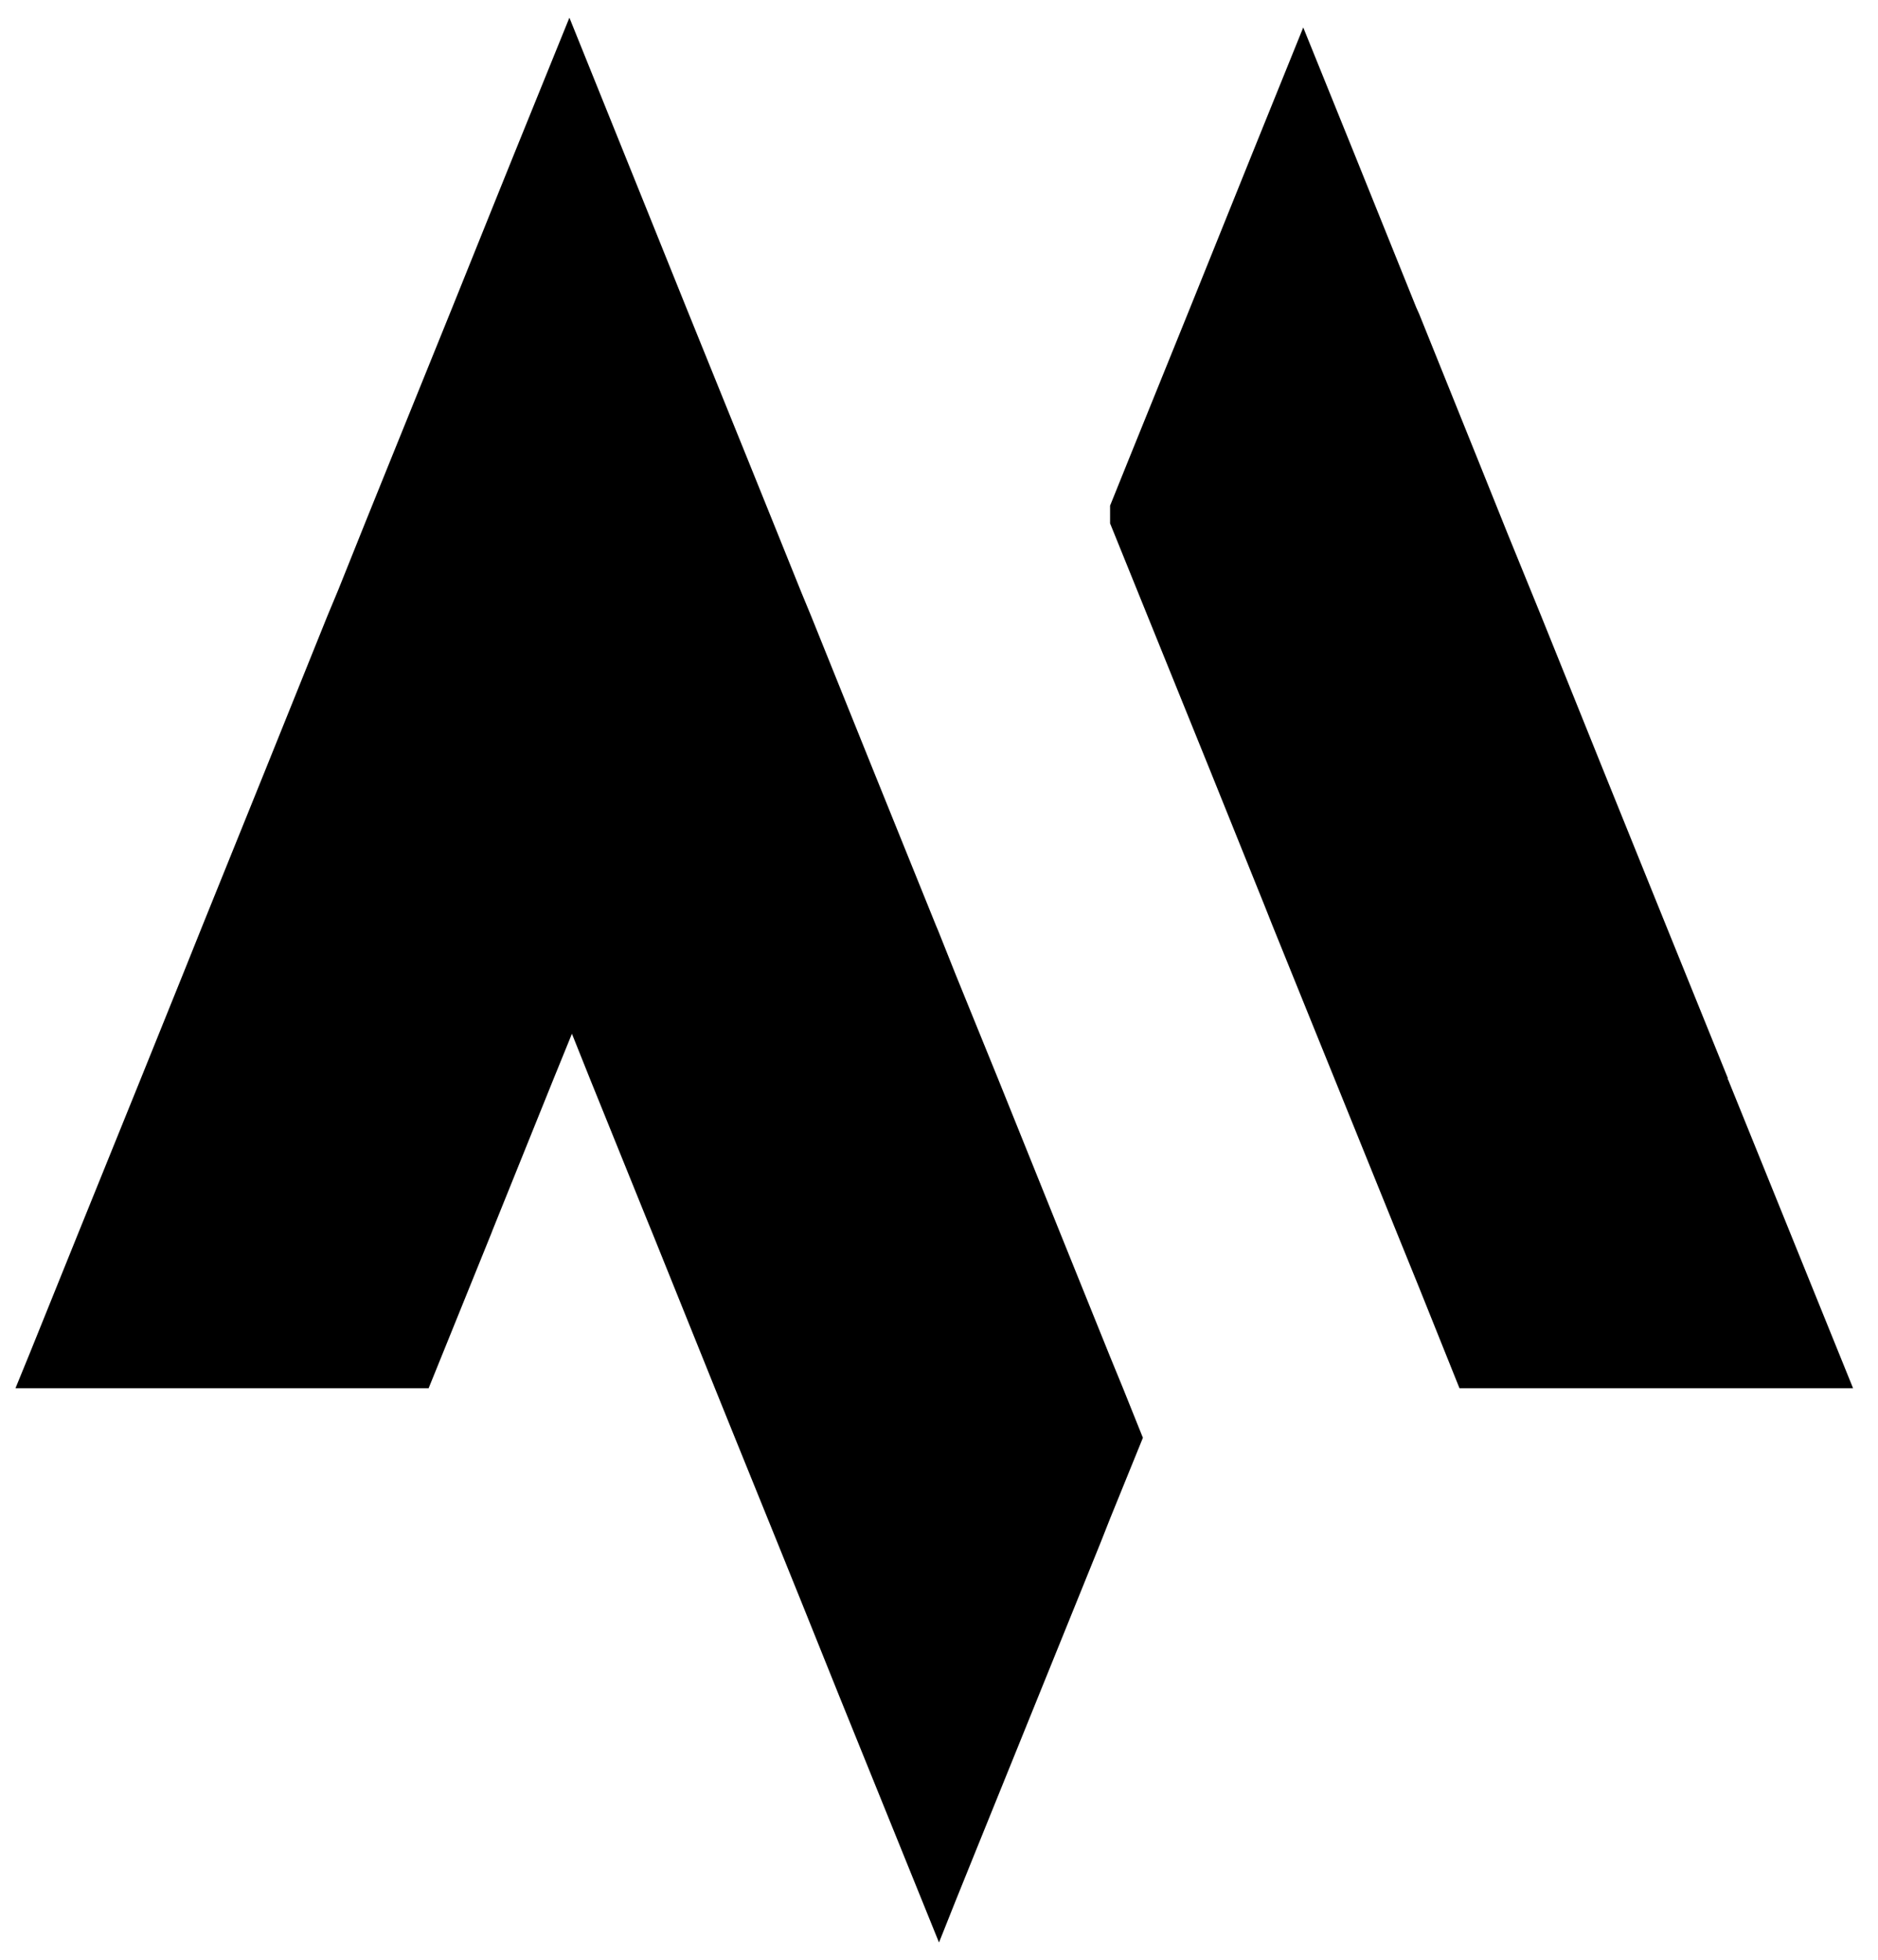<svg version="1.2" xmlns="http://www.w3.org/2000/svg" viewBox="0 0 595 621" width="595" height="621">
	<title>logo-svg</title>
	<style>
		.s0 { fill: #000000 } 
	</style>
	<path id="Layer" class="s0" d="m547.5 342l-0.1-0.5"/>
	<path id="Layer" class="s0" d="m362.1 455.5l-10.4 25.6-3 7.6-19.8 48.9-19.8 48.9-6.3 15.6-5.3 13.3-11.7-28.9-19.8-48.9-12.1-30.1-7.6-18.8-13.7-33.8-6.1-15.1-19.7-48.9-1.8-4.4-18-44.5-5.8-14.5-5.9 14.5-19.2 47.6-0.5 1.3-19.8 48.9h-130.9l4.5-11 15.3-37.9 19.8-48.9 13.8-34.2 5.9-14.7 19.8-49 19.7-48.9 3.5-8.4 8.5-21.2 7.8-19.3 19.8-48.9 12.8-31.8 6.9-17.1 17.4-42.9 17.3 42.9 7.3 18.1 12.4 30.8 19.8 48.9 8.6 21.3 8.1 20.1 3.1 7.5 19.7 48.9 19.8 49 0.8 1.9 5.5 13.8 13.5 33.2 19.7 48.9 15.7 38.9 4.1 10z"/>
	<path id="Layer" class="s0" d="m587.1 439.8h-124.7l-12.8-31.9-6.9-17-19.8-48.9-7.5-18.5-12.3-30.4-2.5-6.3-17.2-42.7-19.8-48.9-11.9-29.4v-5.6l5.6-13.9 19.8-48.9 19.7-48.9 3.8-9.4 12.3-30.4 16.1 39.8 19.7 48.9 0.9 2 18.9 46.9 9.2 22.9 10.6 26 10.2 25.3 9.5 23.6 19.8 49 19.6 48.4v0.5h0.1l19.8 48.9z"/>
</svg>